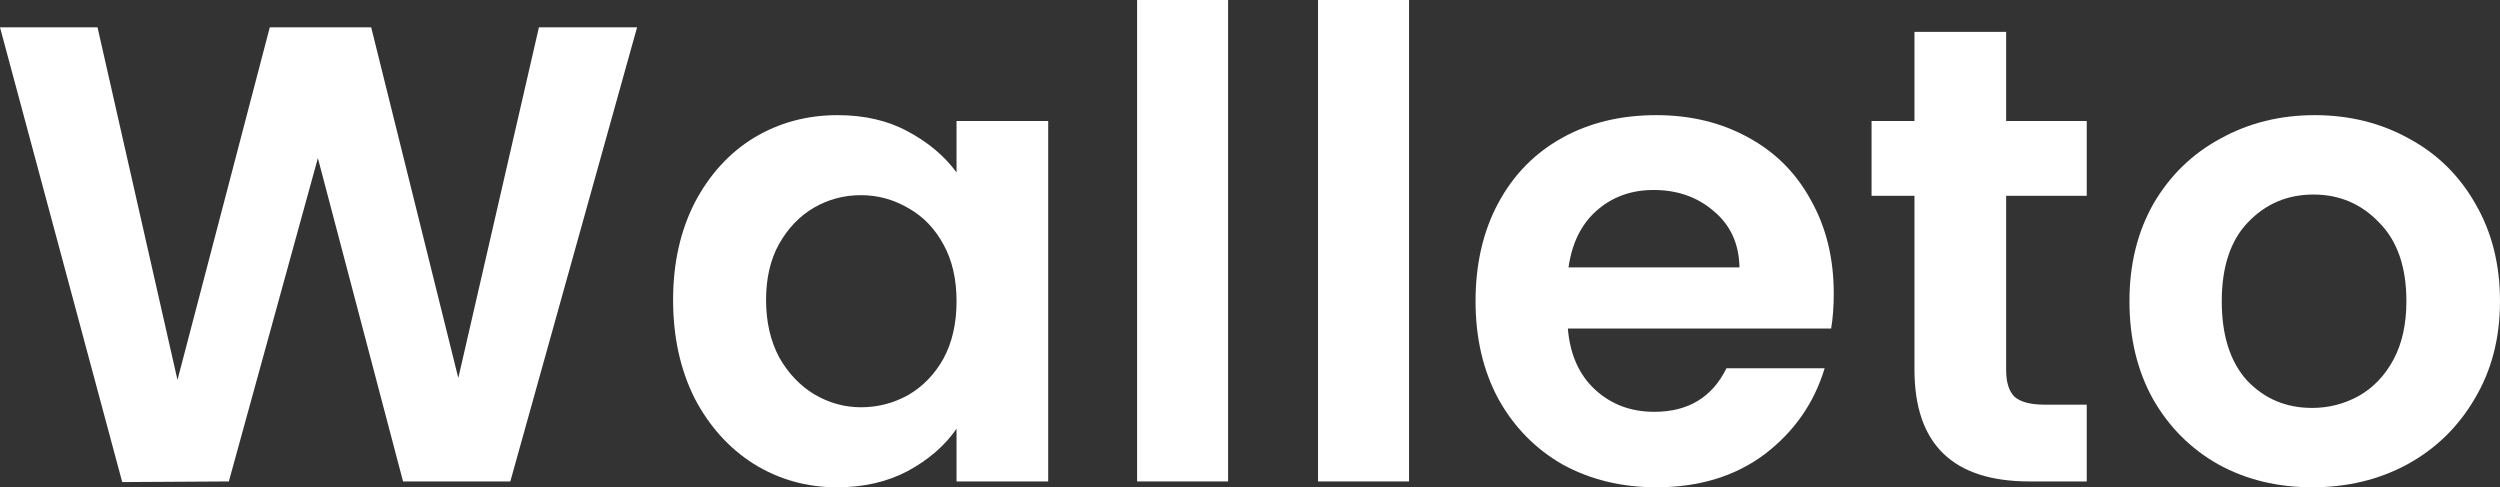 <svg width="118" height="23" viewBox="0 0 118 23" fill="none" xmlns="http://www.w3.org/2000/svg">
<rect x="0" y="0" width="118" height="23" fill="#333333" stroke="none"/>
<path d="M30.07 1.29L24.087 22.724H19.024L15.004 7.462L10.801 22.724L5.769 22.754L0 1.29H4.603L8.377 17.933L12.734 1.29H17.52L21.632 17.841L25.437 1.29H30.07Z" fill="white"/>
<path d="M31.77 14.156C31.77 12.437 32.108 10.911 32.783 9.581C33.478 8.25 34.409 7.227 35.575 6.51C36.762 5.793 38.081 5.435 39.533 5.435C40.802 5.435 41.906 5.691 42.847 6.203C43.809 6.715 44.576 7.36 45.149 8.138V5.712H49.475V22.724H45.149V20.236C44.596 21.035 43.829 21.7 42.847 22.232C41.886 22.744 40.771 23 39.503 23C38.071 23 36.762 22.631 35.575 21.895C34.409 21.157 33.478 20.124 32.783 18.793C32.108 17.442 31.77 15.896 31.77 14.156ZM45.149 14.218C45.149 13.174 44.944 12.283 44.535 11.546C44.126 10.789 43.574 10.215 42.878 9.826C42.182 9.417 41.436 9.212 40.638 9.212C39.84 9.212 39.104 9.407 38.429 9.796C37.754 10.185 37.202 10.758 36.772 11.515C36.363 12.252 36.158 13.133 36.158 14.156C36.158 15.18 36.363 16.081 36.772 16.858C37.202 17.616 37.754 18.199 38.429 18.609C39.124 19.018 39.861 19.223 40.638 19.223C41.436 19.223 42.182 19.029 42.878 18.64C43.574 18.23 44.126 17.657 44.535 16.92C44.944 16.162 45.149 15.262 45.149 14.218Z" fill="white"/>
<path d="M57.966 0V22.724H53.671V0H57.966Z" fill="white"/>
<path d="M66.506 0V22.724H62.211V0H66.506Z" fill="white"/>
<path d="M86.553 13.849C86.553 14.463 86.512 15.016 86.43 15.507H74.003C74.105 16.736 74.535 17.698 75.292 18.394C76.049 19.09 76.979 19.438 78.084 19.438C79.68 19.438 80.815 18.752 81.49 17.381H86.123C85.632 19.018 84.691 20.369 83.3 21.434C81.909 22.478 80.201 23 78.176 23C76.54 23 75.067 22.642 73.757 21.925C72.469 21.188 71.456 20.154 70.72 18.824C70.004 17.493 69.646 15.958 69.646 14.218C69.646 12.457 70.004 10.911 70.72 9.581C71.436 8.25 72.438 7.227 73.727 6.51C75.016 5.793 76.499 5.435 78.176 5.435C79.792 5.435 81.234 5.783 82.502 6.479C83.791 7.175 84.783 8.168 85.479 9.458C86.195 10.727 86.553 12.191 86.553 13.849ZM82.103 12.621C82.083 11.515 81.684 10.635 80.907 9.98C80.129 9.304 79.178 8.967 78.053 8.967C76.99 8.967 76.09 9.294 75.353 9.949C74.637 10.584 74.197 11.474 74.034 12.621H82.103Z" fill="white"/>
<path d="M94.69 9.243V17.473C94.69 18.046 94.823 18.465 95.088 18.732C95.375 18.977 95.845 19.1 96.5 19.1H98.494V22.724H95.794C92.174 22.724 90.363 20.963 90.363 17.442V9.243H88.338V5.712H90.363V1.505H94.69V5.712H98.494V9.243H94.69Z" fill="white"/>
<path d="M109.132 23C107.496 23 106.023 22.642 104.714 21.925C103.405 21.188 102.372 20.154 101.615 18.824C100.878 17.493 100.51 15.958 100.51 14.218C100.51 12.477 100.889 10.942 101.646 9.611C102.423 8.281 103.476 7.257 104.806 6.541C106.136 5.804 107.619 5.435 109.255 5.435C110.892 5.435 112.375 5.804 113.704 6.541C115.034 7.257 116.077 8.281 116.834 9.611C117.611 10.942 118 12.477 118 14.218C118 15.958 117.601 17.493 116.803 18.824C116.026 20.154 114.962 21.188 113.612 21.925C112.283 22.642 110.789 23 109.132 23ZM109.132 19.254C109.91 19.254 110.636 19.069 111.311 18.701C112.006 18.312 112.559 17.739 112.968 16.981C113.377 16.224 113.582 15.303 113.582 14.218C113.582 12.6 113.152 11.362 112.293 10.502C111.454 9.622 110.421 9.182 109.194 9.182C107.966 9.182 106.933 9.622 106.095 10.502C105.276 11.362 104.867 12.6 104.867 14.218C104.867 15.835 105.266 17.084 106.064 17.964C106.882 18.824 107.905 19.254 109.132 19.254Z" fill="white"/>
</svg>
